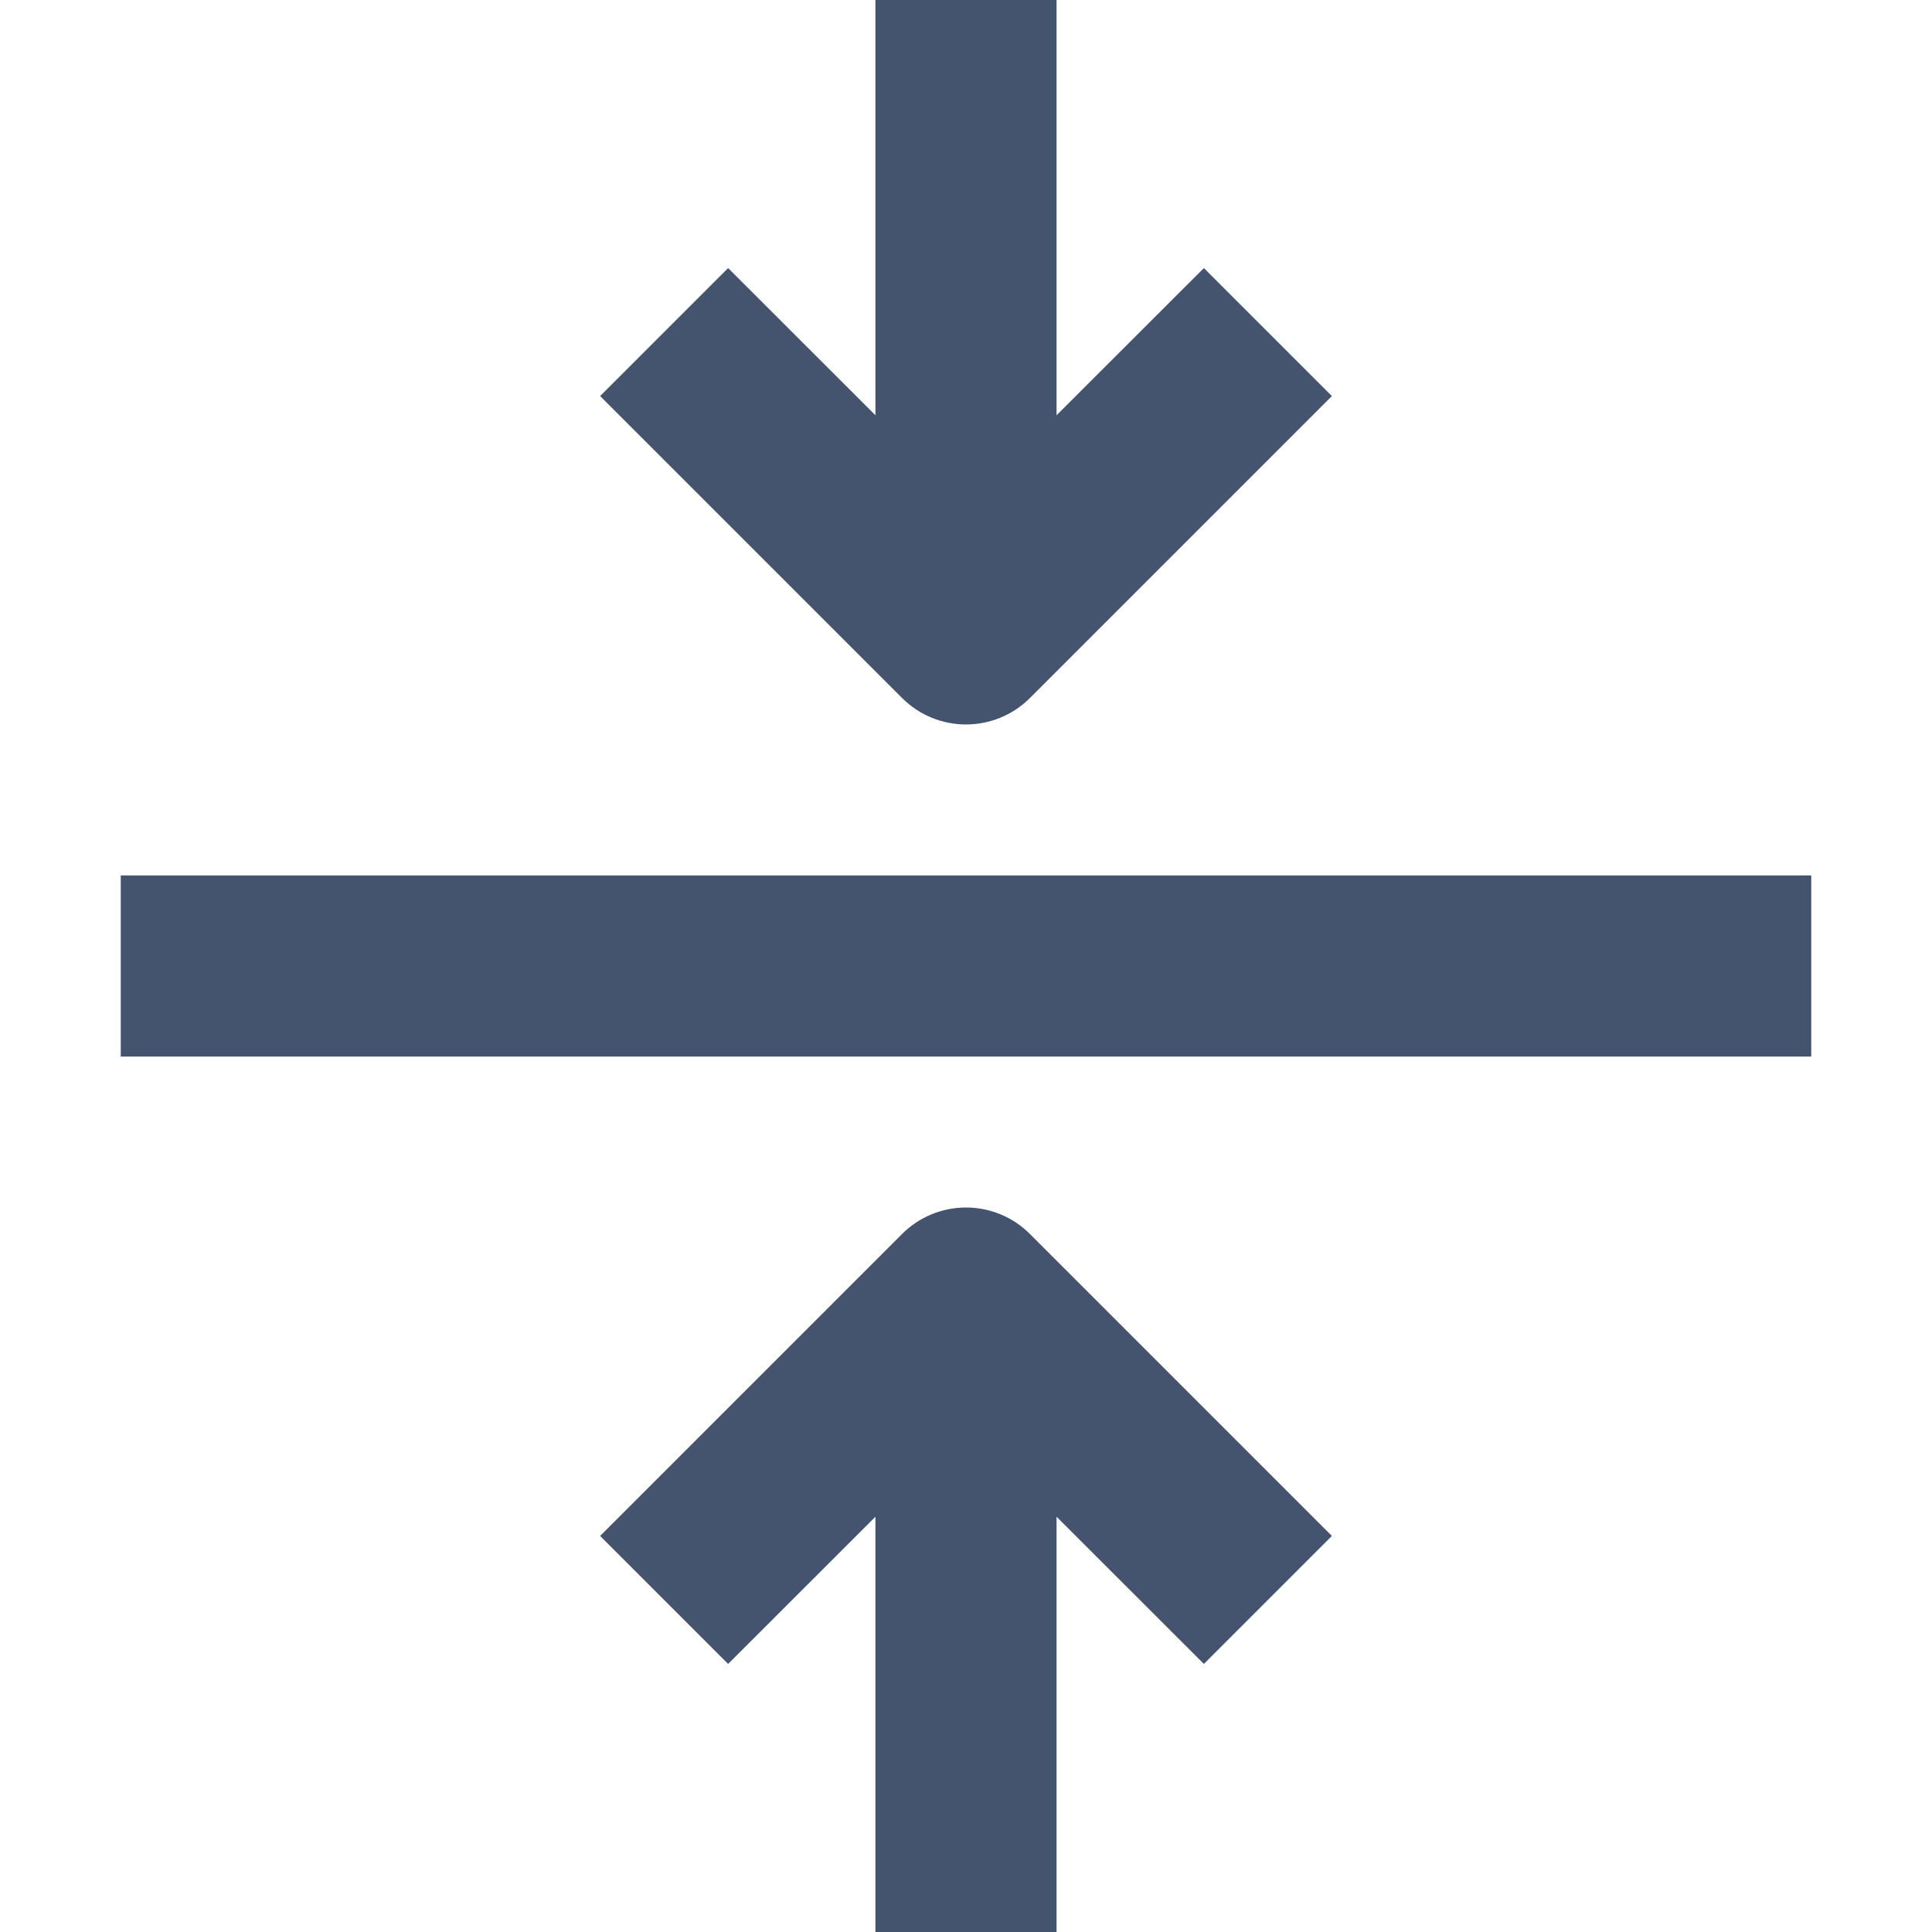 <svg width="16" height="16" viewBox="0 0 16 16" fill="none" xmlns="http://www.w3.org/2000/svg">
<path fill-rule="evenodd" clip-rule="evenodd" d="M15 7.25L15 8.75L1 8.75L1 7.25L15 7.25ZM7.25 12.561L6.03 13.78L4.97 12.72L7.47 10.22C7.61 10.079 7.801 10 8 10C8.199 10 8.39 10.079 8.53 10.22L11.03 12.72L9.97 13.78L8.75 12.561L8.75 16L7.25 16L7.25 12.561ZM7.47 5.78L4.97 3.28L6.03 2.22L7.25 3.439L7.25 -2.73196e-07L8.75 -3.38763e-07L8.75 3.439L9.97 2.22L11.03 3.28L8.53 5.78C8.237 6.073 7.763 6.073 7.47 5.78Z" fill="#44546F"/>
</svg>

